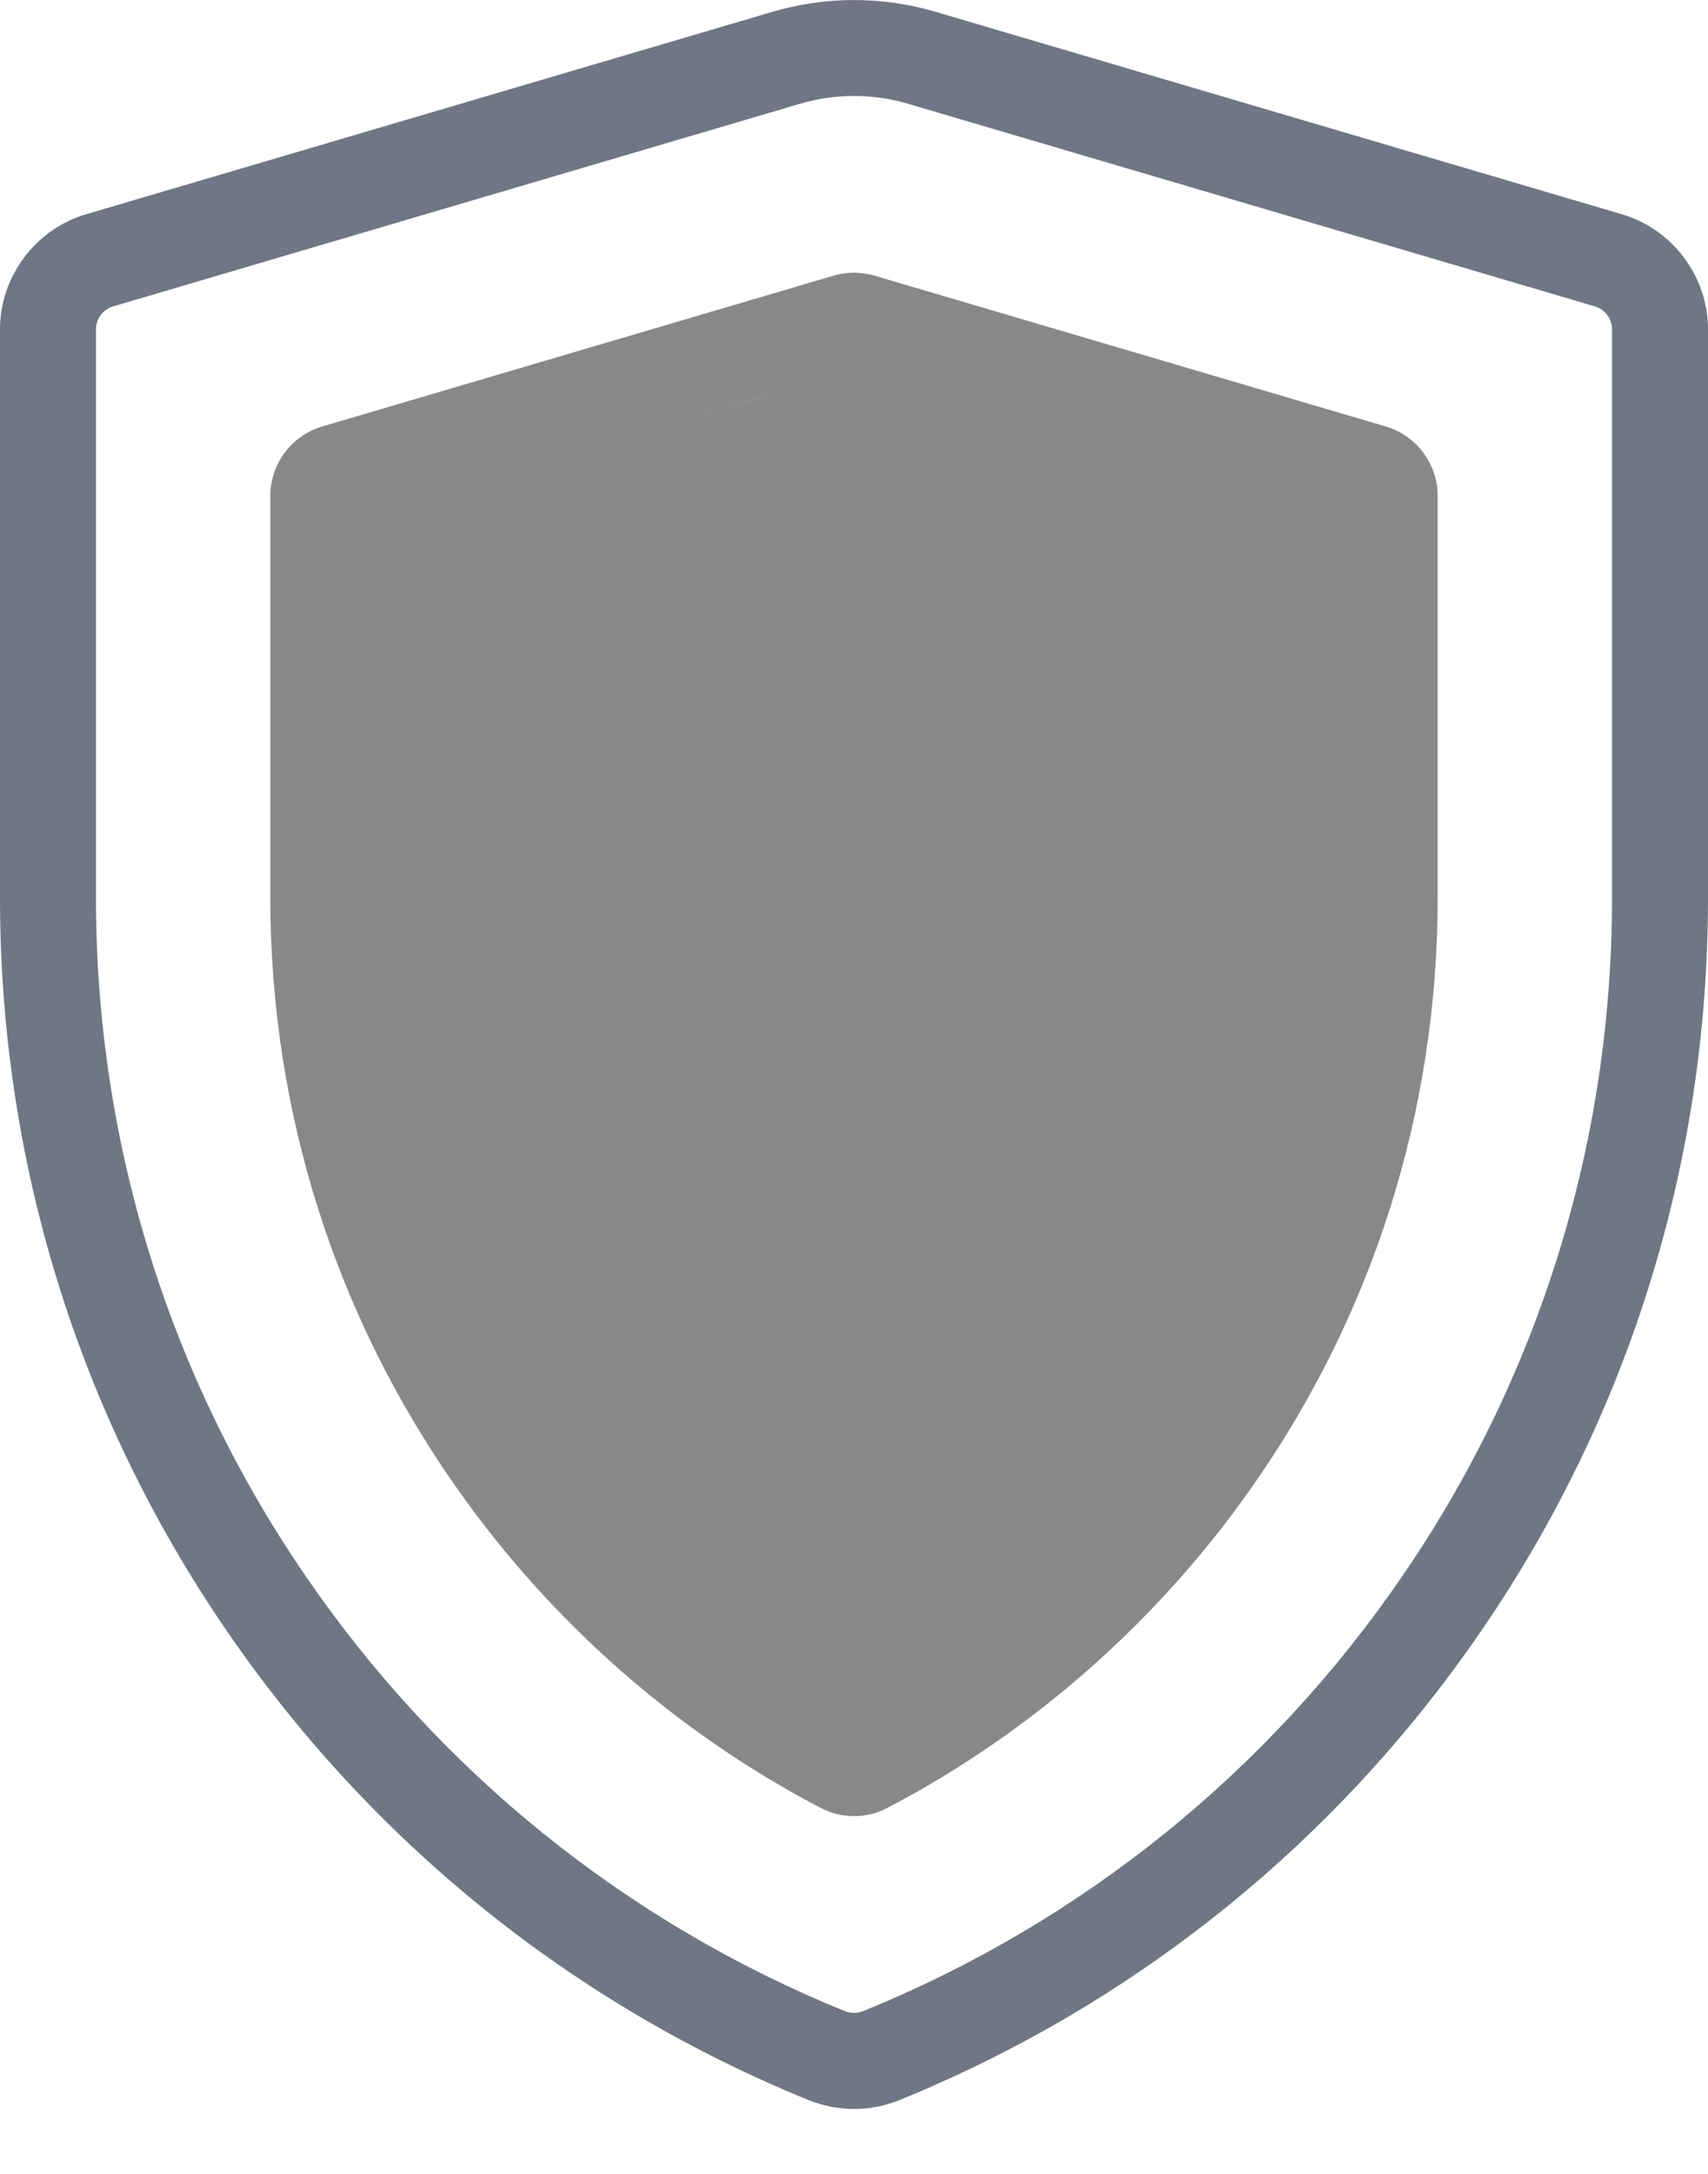 <svg width="11" height="14" viewBox="0 0 11 14" fill="none" xmlns="http://www.w3.org/2000/svg">
<path d="M10.446 1.38L6.025 0.076C5.682 -0.025 5.319 -0.025 4.975 0.076L0.554 1.38C0.228 1.476 0 1.781 0 2.121V5.782C0 7.477 0.504 9.108 1.459 10.501C2.39 11.86 3.687 12.906 5.208 13.525C5.302 13.563 5.401 13.582 5.5 13.582C5.599 13.582 5.698 13.563 5.792 13.525C7.313 12.906 8.61 11.86 9.541 10.501C10.496 9.108 11 7.477 11 5.782V2.121C11 1.781 10.772 1.476 10.446 1.38ZM10.382 5.782C10.382 7.351 9.915 8.862 9.031 10.151C8.168 11.41 6.968 12.379 5.559 12.952C5.521 12.967 5.479 12.967 5.441 12.952C4.032 12.379 2.832 11.41 1.969 10.151C1.085 8.862 0.618 7.351 0.618 5.782V2.121C0.618 2.053 0.664 1.992 0.729 1.973L5.15 0.669C5.265 0.635 5.382 0.618 5.5 0.618C5.618 0.618 5.735 0.635 5.85 0.669L10.271 1.973C10.336 1.992 10.382 2.053 10.382 2.121V5.782Z" fill="#707683"/>
<path d="M8.926 2.747L5.631 1.775C5.545 1.75 5.455 1.75 5.369 1.775L2.074 2.747C1.878 2.805 1.741 2.988 1.741 3.192V5.782C1.741 7.151 2.155 8.464 2.939 9.579C3.546 10.444 4.357 11.158 5.285 11.643C5.353 11.679 5.426 11.696 5.5 11.696C5.574 11.696 5.648 11.679 5.715 11.643C6.643 11.158 7.454 10.444 8.061 9.579C8.845 8.464 9.259 7.151 9.259 5.782V3.192C9.259 2.988 9.122 2.805 8.926 2.747ZM8.061 3.137C6.217 2.593 7.843 3.072 6.696 2.565C5.93 2.48 6.313 2.621 5.5 2.381C4.4 2.706 5.5 2.381 4.878 2.565C3.443 2.988 4.878 2.565 3.061 3.101L2.36 3.308L5.5 2.381L8.64 3.308L8.061 3.137Z" fill="#888888"/>
</svg>
